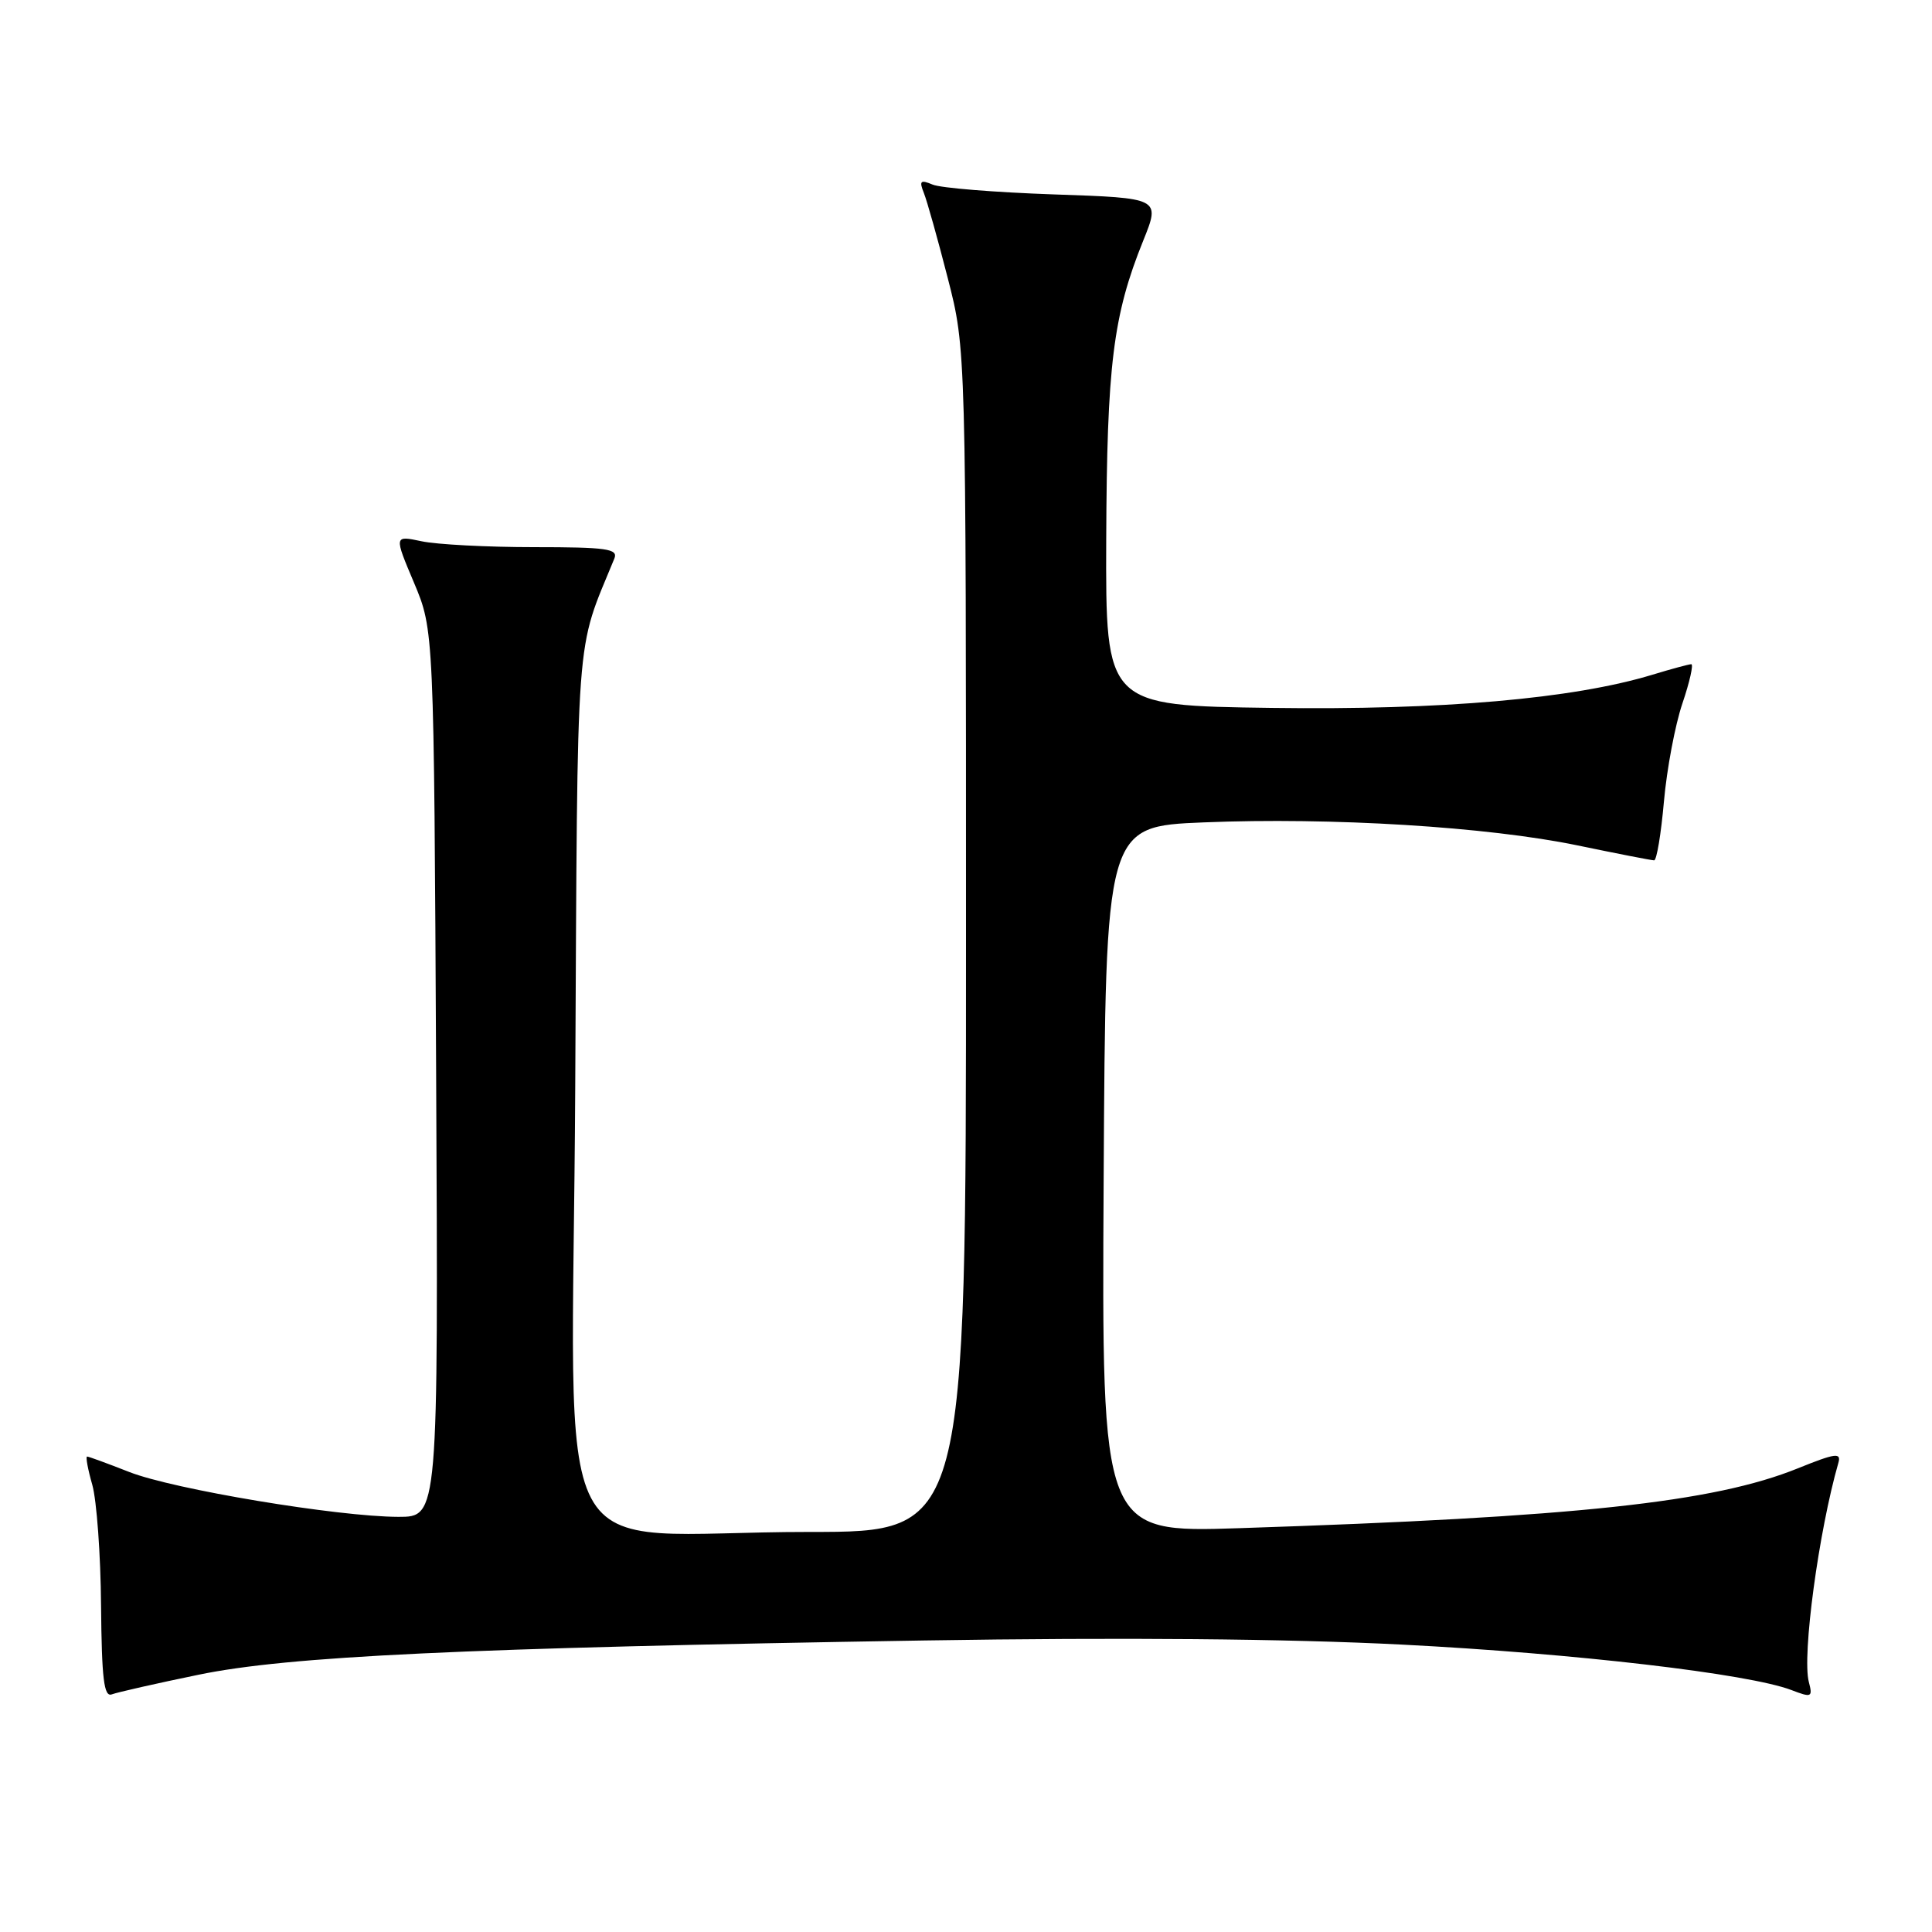<?xml version="1.0" encoding="UTF-8" standalone="no"?>
<!DOCTYPE svg PUBLIC "-//W3C//DTD SVG 1.1//EN" "http://www.w3.org/Graphics/SVG/1.1/DTD/svg11.dtd" >
<svg xmlns="http://www.w3.org/2000/svg" xmlns:xlink="http://www.w3.org/1999/xlink" version="1.1" viewBox="0 0 256 256">
 <g >
 <path fill="currentColor"
d=" M 26.32 221.91 C 38.22 219.45 61.31 218.36 122.50 217.37 C 148.68 216.95 170.55 217.14 185.81 217.92 C 208.70 219.09 231.70 221.78 237.37 223.94 C 240.05 224.97 240.21 224.90 239.68 222.87 C 238.76 219.37 240.99 202.90 243.59 193.85 C 244.00 192.44 243.23 192.54 238.23 194.56 C 227.04 199.08 208.89 201.03 164.24 202.49 C 145.98 203.09 145.98 203.09 146.24 156.29 C 146.50 109.50 146.50 109.50 159.50 108.97 C 176.45 108.28 197.09 109.55 209.03 112.02 C 214.28 113.11 218.84 114.00 219.18 114.00 C 219.52 114.00 220.10 110.49 220.48 106.20 C 220.86 101.91 221.96 96.06 222.93 93.20 C 223.90 90.34 224.42 88.00 224.10 88.01 C 223.77 88.02 221.46 88.64 218.97 89.40 C 208.43 92.60 191.03 94.11 168.50 93.80 C 146.50 93.50 146.50 93.50 146.58 71.50 C 146.67 48.34 147.48 41.80 151.49 31.87 C 153.76 26.24 153.76 26.24 139.63 25.76 C 131.86 25.49 124.63 24.91 123.58 24.46 C 121.96 23.78 121.77 23.96 122.42 25.58 C 122.84 26.63 124.27 31.72 125.59 36.88 C 128.00 46.26 128.00 46.26 128.00 124.63 C 128.00 203.00 128.00 203.00 107.25 202.99 C 71.83 202.98 75.88 210.66 76.22 144.11 C 76.55 81.83 76.18 86.77 81.41 74.00 C 81.93 72.72 80.38 72.50 70.76 72.50 C 64.57 72.50 57.86 72.15 55.86 71.72 C 52.21 70.95 52.21 70.95 54.86 77.22 C 57.50 83.50 57.50 83.50 57.79 142.25 C 58.08 201.00 58.08 201.00 52.79 200.99 C 44.73 200.97 22.94 197.34 17.11 195.04 C 14.26 193.92 11.75 193.00 11.54 193.00 C 11.33 193.00 11.64 194.69 12.23 196.75 C 12.81 198.81 13.34 206.02 13.39 212.76 C 13.48 222.46 13.77 224.91 14.82 224.51 C 15.54 224.24 20.72 223.06 26.32 221.91 Z "/>
</g>
</svg>